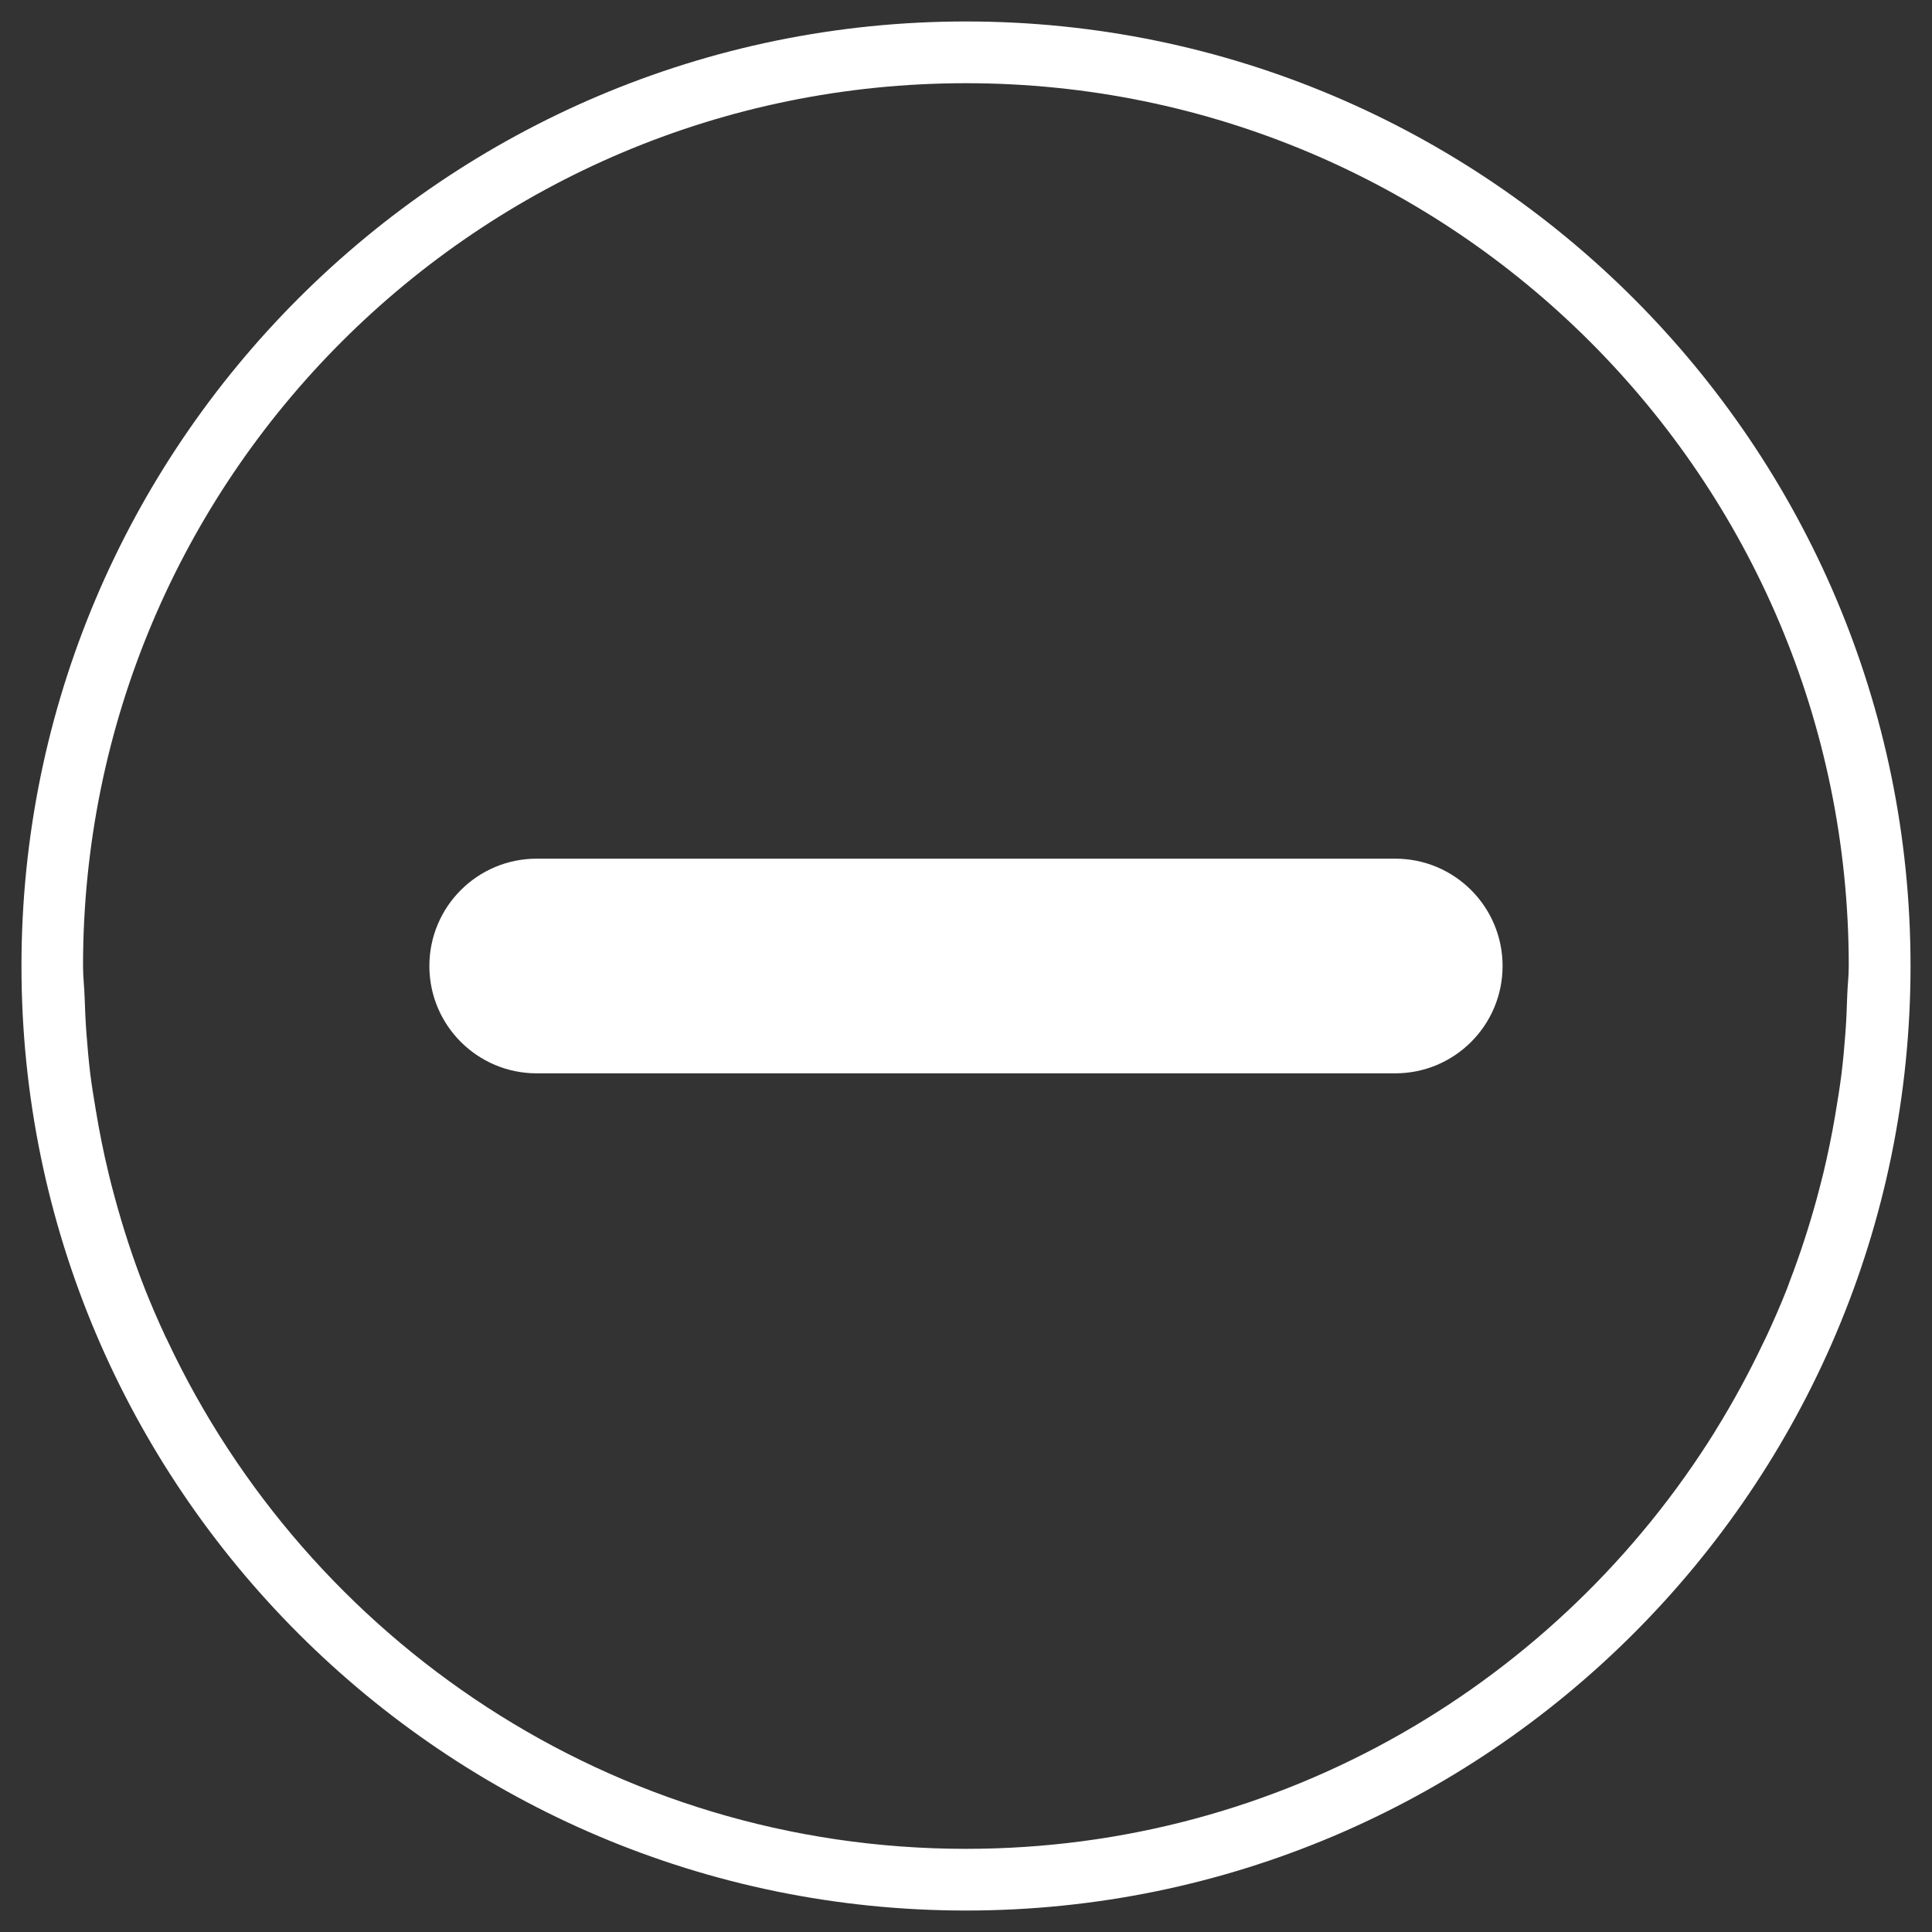 <?xml version="1.0" encoding="utf-8"?>
<!-- Generator: Adobe Illustrator 16.0.0, SVG Export Plug-In . SVG Version: 6.00 Build 0)  -->
<!DOCTYPE svg PUBLIC "-//W3C//DTD SVG 1.1//EN" "http://www.w3.org/Graphics/SVG/1.1/DTD/svg11.dtd">
<svg version="1.1" id="Layer_1" xmlns="http://www.w3.org/2000/svg" xmlns:xlink="http://www.w3.org/1999/xlink" x="0px" y="0px"
	 width="45px" height="45px" viewBox="0 0 45 45" enable-background="new 0 0 45 45" xml:space="preserve">
<rect x="0" y="0" width="45" height="45" fill="#333333" stroke="none"/>
<g>
	<path fill="#FFFFFF" d="M34.998,22.5c0,1.381-1.119,2.5-2.5,2.5H12.501c-1.381,0-2.5-1.119-2.5-2.5l0,0c0-1.381,1.119-2.5,2.5-2.5
		h19.997C33.879,20,34.998,21.119,34.998,22.5L34.998,22.5z"/>
	<path fill="#FFFFFF" d="M22.5,0.5c-12.131,0-22,9.869-22,22s9.869,22,22,22c12.13,0,22-9.869,22-22S34.631,0.5,22.5,0.5z
		 M22.5,43.063c-8.232,0-15.313-4.849-18.599-11.836c-0.019-0.037-0.038-0.076-0.056-0.115c-0.169-0.364-0.329-0.732-0.477-1.108
		c-0.002-0.004-0.002-0.008-0.004-0.011c-0.27-0.688-0.498-1.391-0.693-2.11c-0.049-0.18-0.096-0.358-0.139-0.541
		c-0.121-0.495-0.22-0.997-0.304-1.506c-0.044-0.271-0.09-0.539-0.124-0.813c-0.039-0.316-0.066-0.638-0.091-0.959
		c-0.021-0.277-0.033-0.558-0.042-0.838c-0.008-0.243-0.037-0.479-0.037-0.725c0-11.356,9.206-20.563,20.563-20.563
		c11.355,0,20.564,9.206,20.564,20.563c0,0.227-0.027,0.446-0.035,0.671c-0.01,0.308-0.021,0.612-0.045,0.915
		c-0.023,0.309-0.051,0.614-0.088,0.918c-0.041,0.331-0.096,0.658-0.15,0.984c-0.076,0.445-0.166,0.885-0.27,1.32
		c-0.051,0.203-0.102,0.404-0.156,0.605c-0.18,0.658-0.391,1.305-0.633,1.936c-0.021,0.057-0.039,0.114-0.063,0.172
		c-0.143,0.361-0.297,0.717-0.461,1.069c-0.029,0.065-0.063,0.13-0.094,0.194c-0.328,0.691-0.691,1.361-1.092,2.008
		c-0.01,0.016-0.02,0.031-0.027,0.047C36.318,39.17,29.871,43.063,22.5,43.063z"/>
</g>
</svg>
